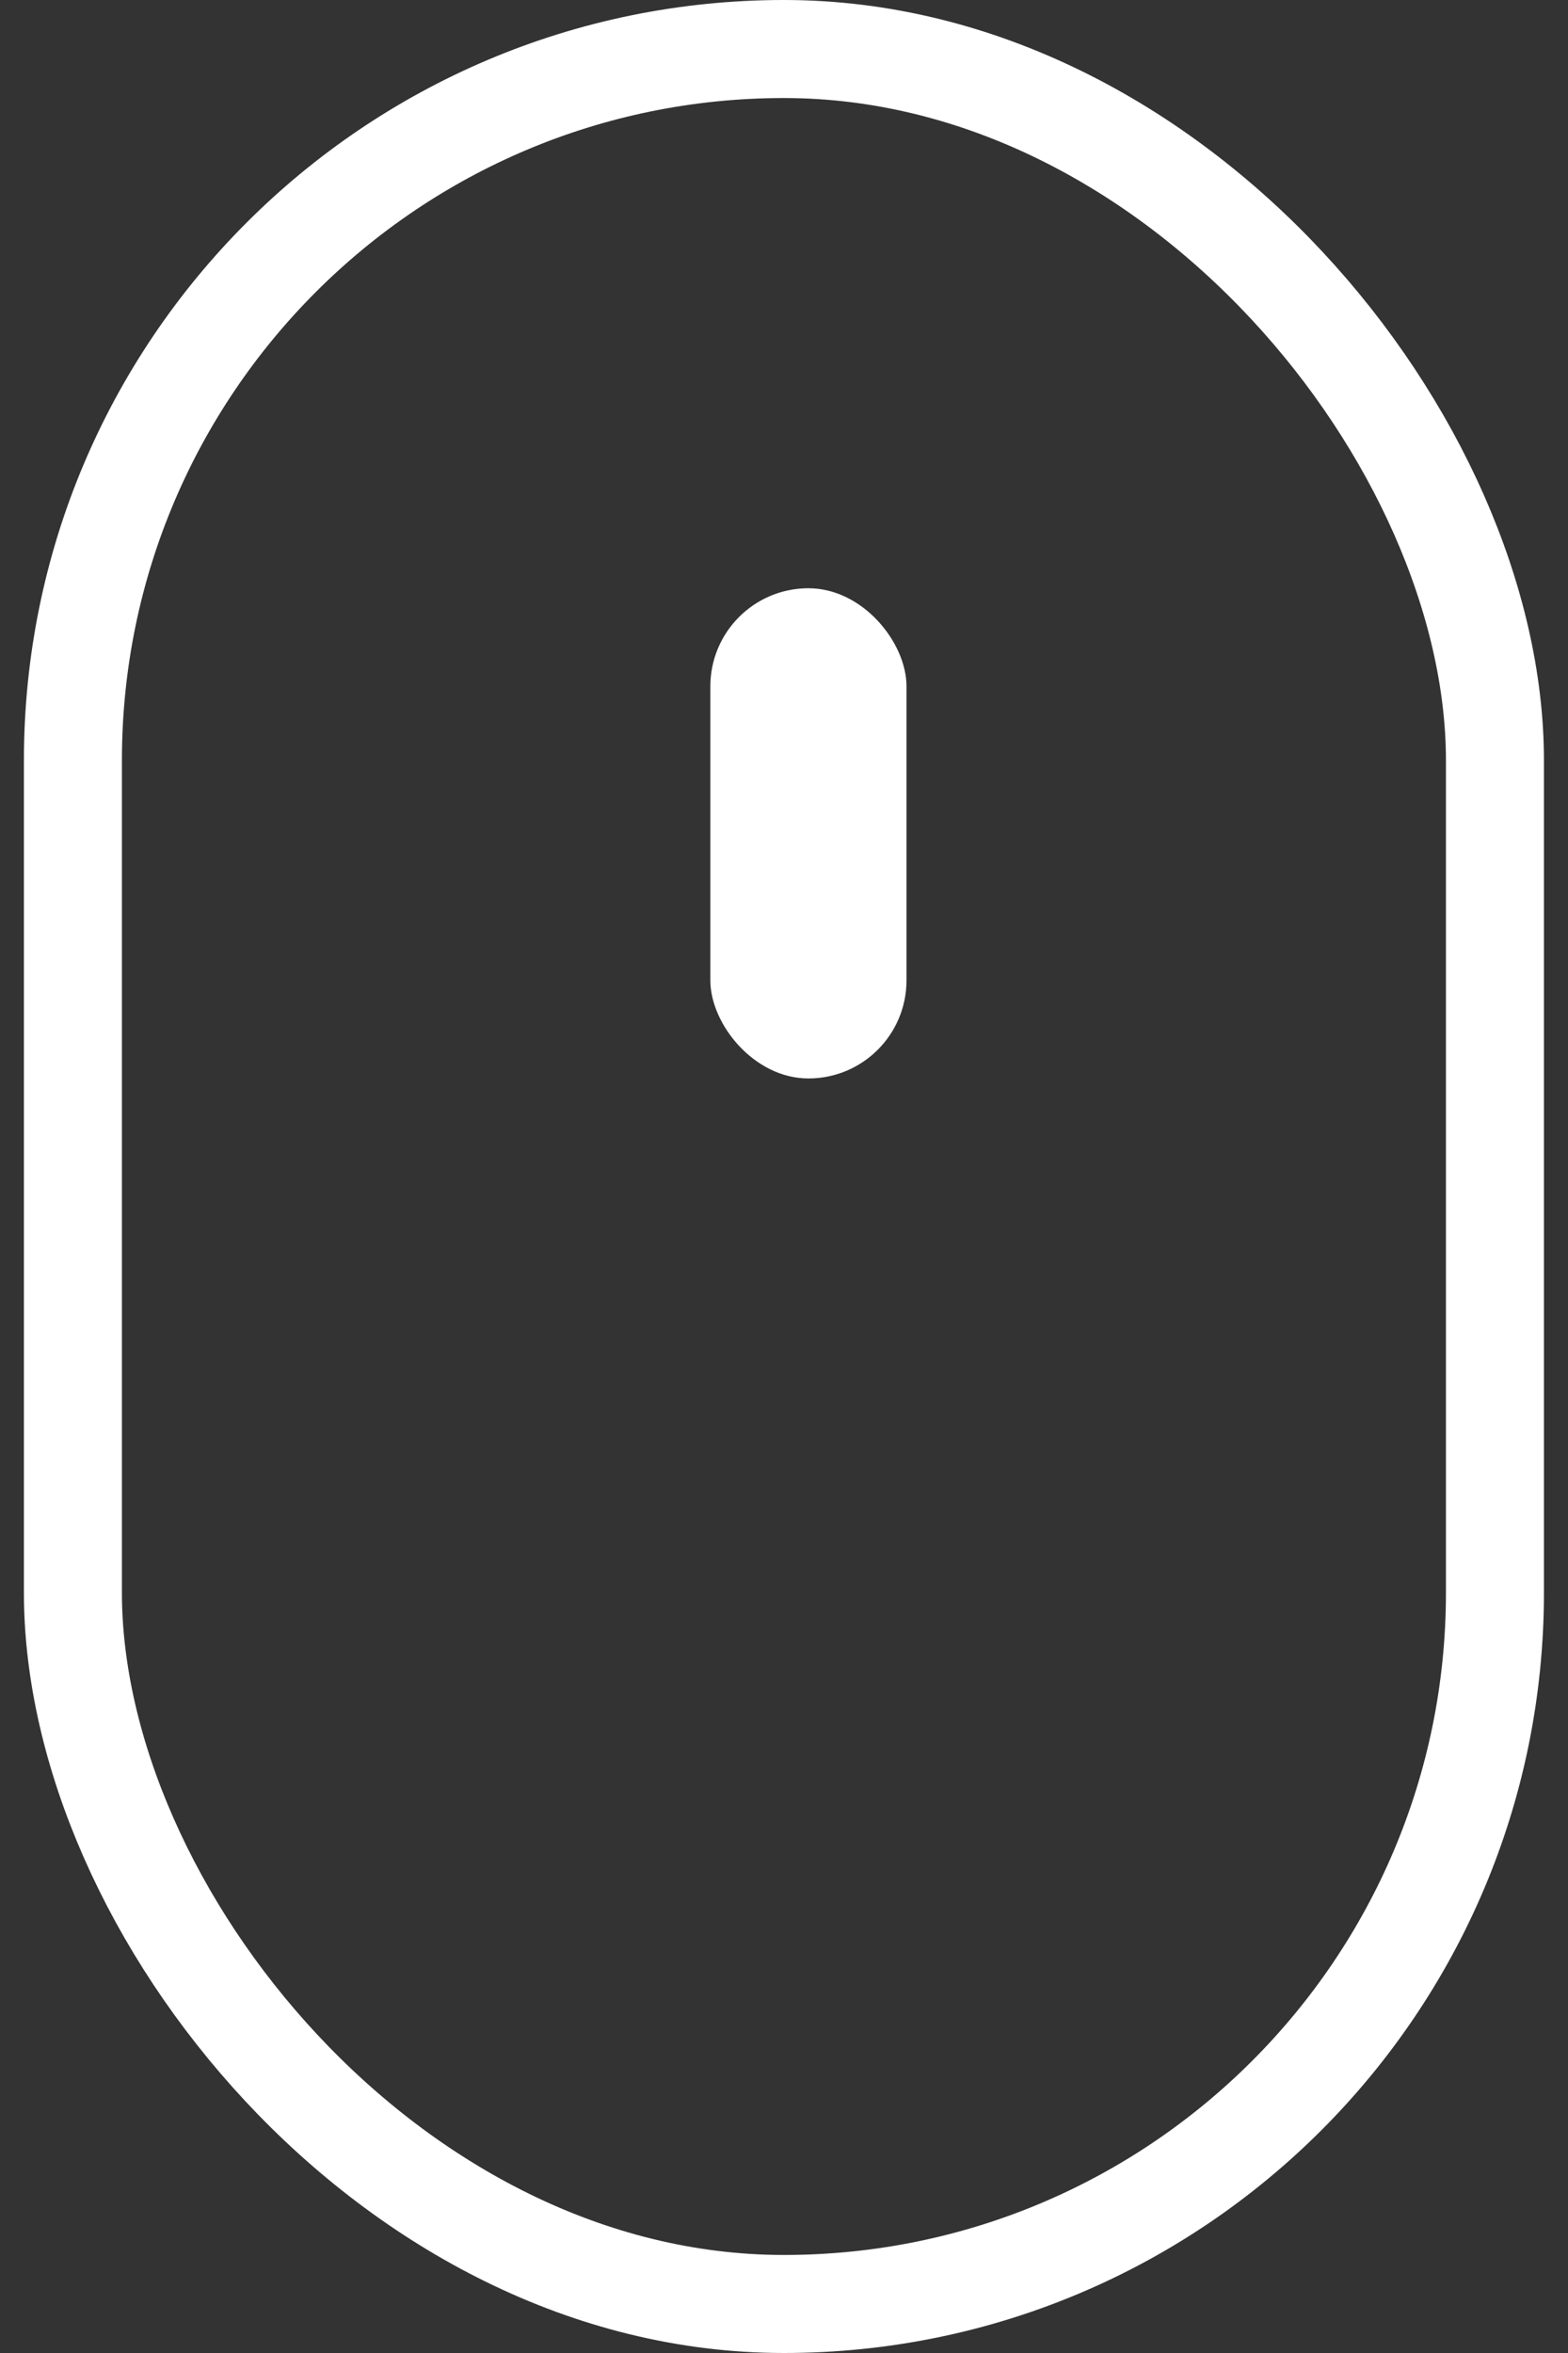 <svg width="32" height="48" viewBox="0 0 32 48" fill="none" xmlns="http://www.w3.org/2000/svg">
<rect x="0" y="0" width="32" height="48" fill="#333333" stroke="none"/>
<rect x="1.488" y="1" width="29.021" height="46" rx="14.511" stroke="white" stroke-width="2"/>
<rect x="14.497" y="12" width="4.003" height="10" rx="2.001" fill="white"/>
</svg>
